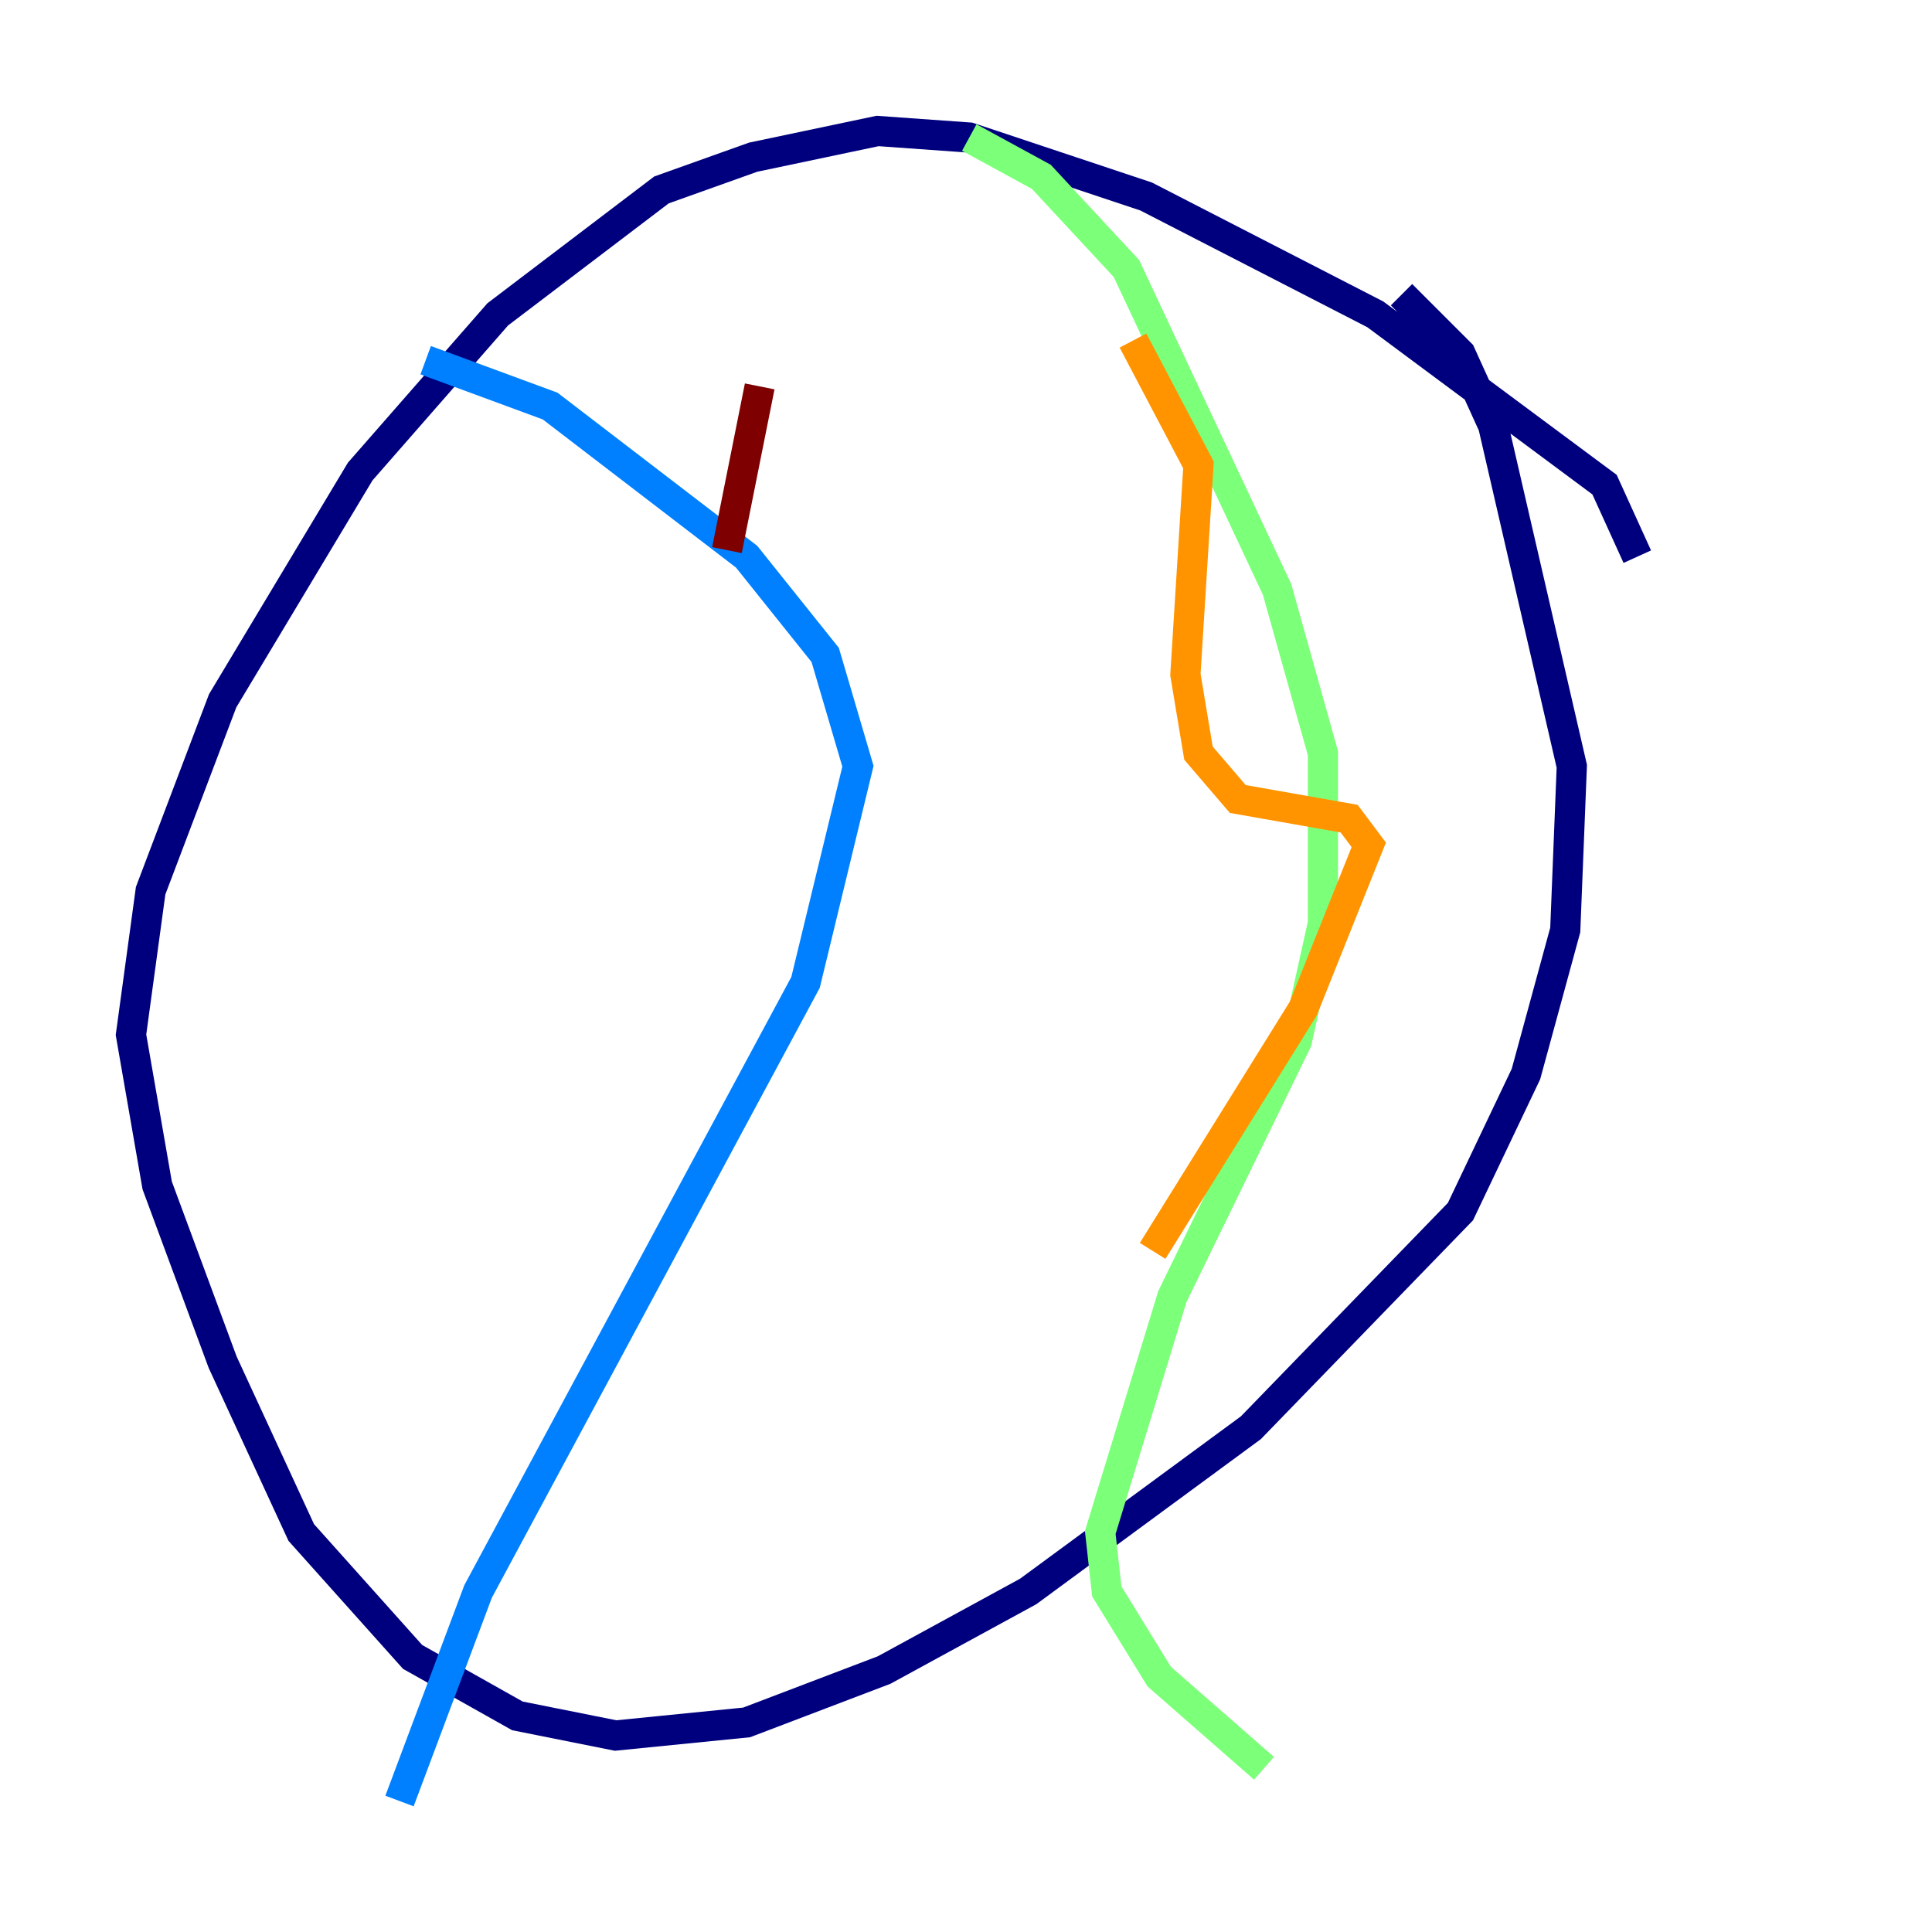 <?xml version="1.0" encoding="utf-8" ?>
<svg baseProfile="tiny" height="128" version="1.2" viewBox="0,0,128,128" width="128" xmlns="http://www.w3.org/2000/svg" xmlns:ev="http://www.w3.org/2001/xml-events" xmlns:xlink="http://www.w3.org/1999/xlink"><defs /><polyline fill="none" points="108.475,36.881 106.305,32.108 91.119,20.827 75.932,13.017 64.217,9.112 58.142,8.678 49.898,10.414 43.824,12.583 32.976,20.827 23.864,31.241 14.752,46.427 9.98,59.01 8.678,68.556 10.414,78.536 14.752,90.251 19.959,101.532 27.336,109.776 34.278,113.681 40.786,114.983 49.464,114.115 58.576,110.644 68.122,105.437 82.875,94.59 96.759,80.271 101.098,71.159 103.702,61.614 104.136,50.766 98.929,28.203 96.759,23.43 92.854,19.525" stroke="#00007f" stroke-width="2" /><polyline fill="none" points="28.203,23.864 36.447,26.902 49.464,36.881 54.671,43.39 56.841,50.766 53.37,65.085 31.675,105.437 26.468,119.322" stroke="#0080ff" stroke-width="2" /><polyline fill="none" points="64.217,9.112 68.99,11.715 74.63,17.79 84.61,39.051 87.647,49.898 87.647,61.18 85.912,68.99 77.668,85.912 72.895,101.532 73.329,105.437 76.8,111.078 83.742,117.153" stroke="#7cff79" stroke-width="2" /><polyline fill="none" points="75.064,22.563 79.403,30.807 78.536,44.691 79.403,49.898 82.007,52.936 89.383,54.237 90.685,55.973 86.346,66.82 76.366,82.875" stroke="#ff9400" stroke-width="2" /><polyline fill="none" points="50.332,25.6 48.163,36.447" stroke="#7f0000" stroke-width="2" /></svg>